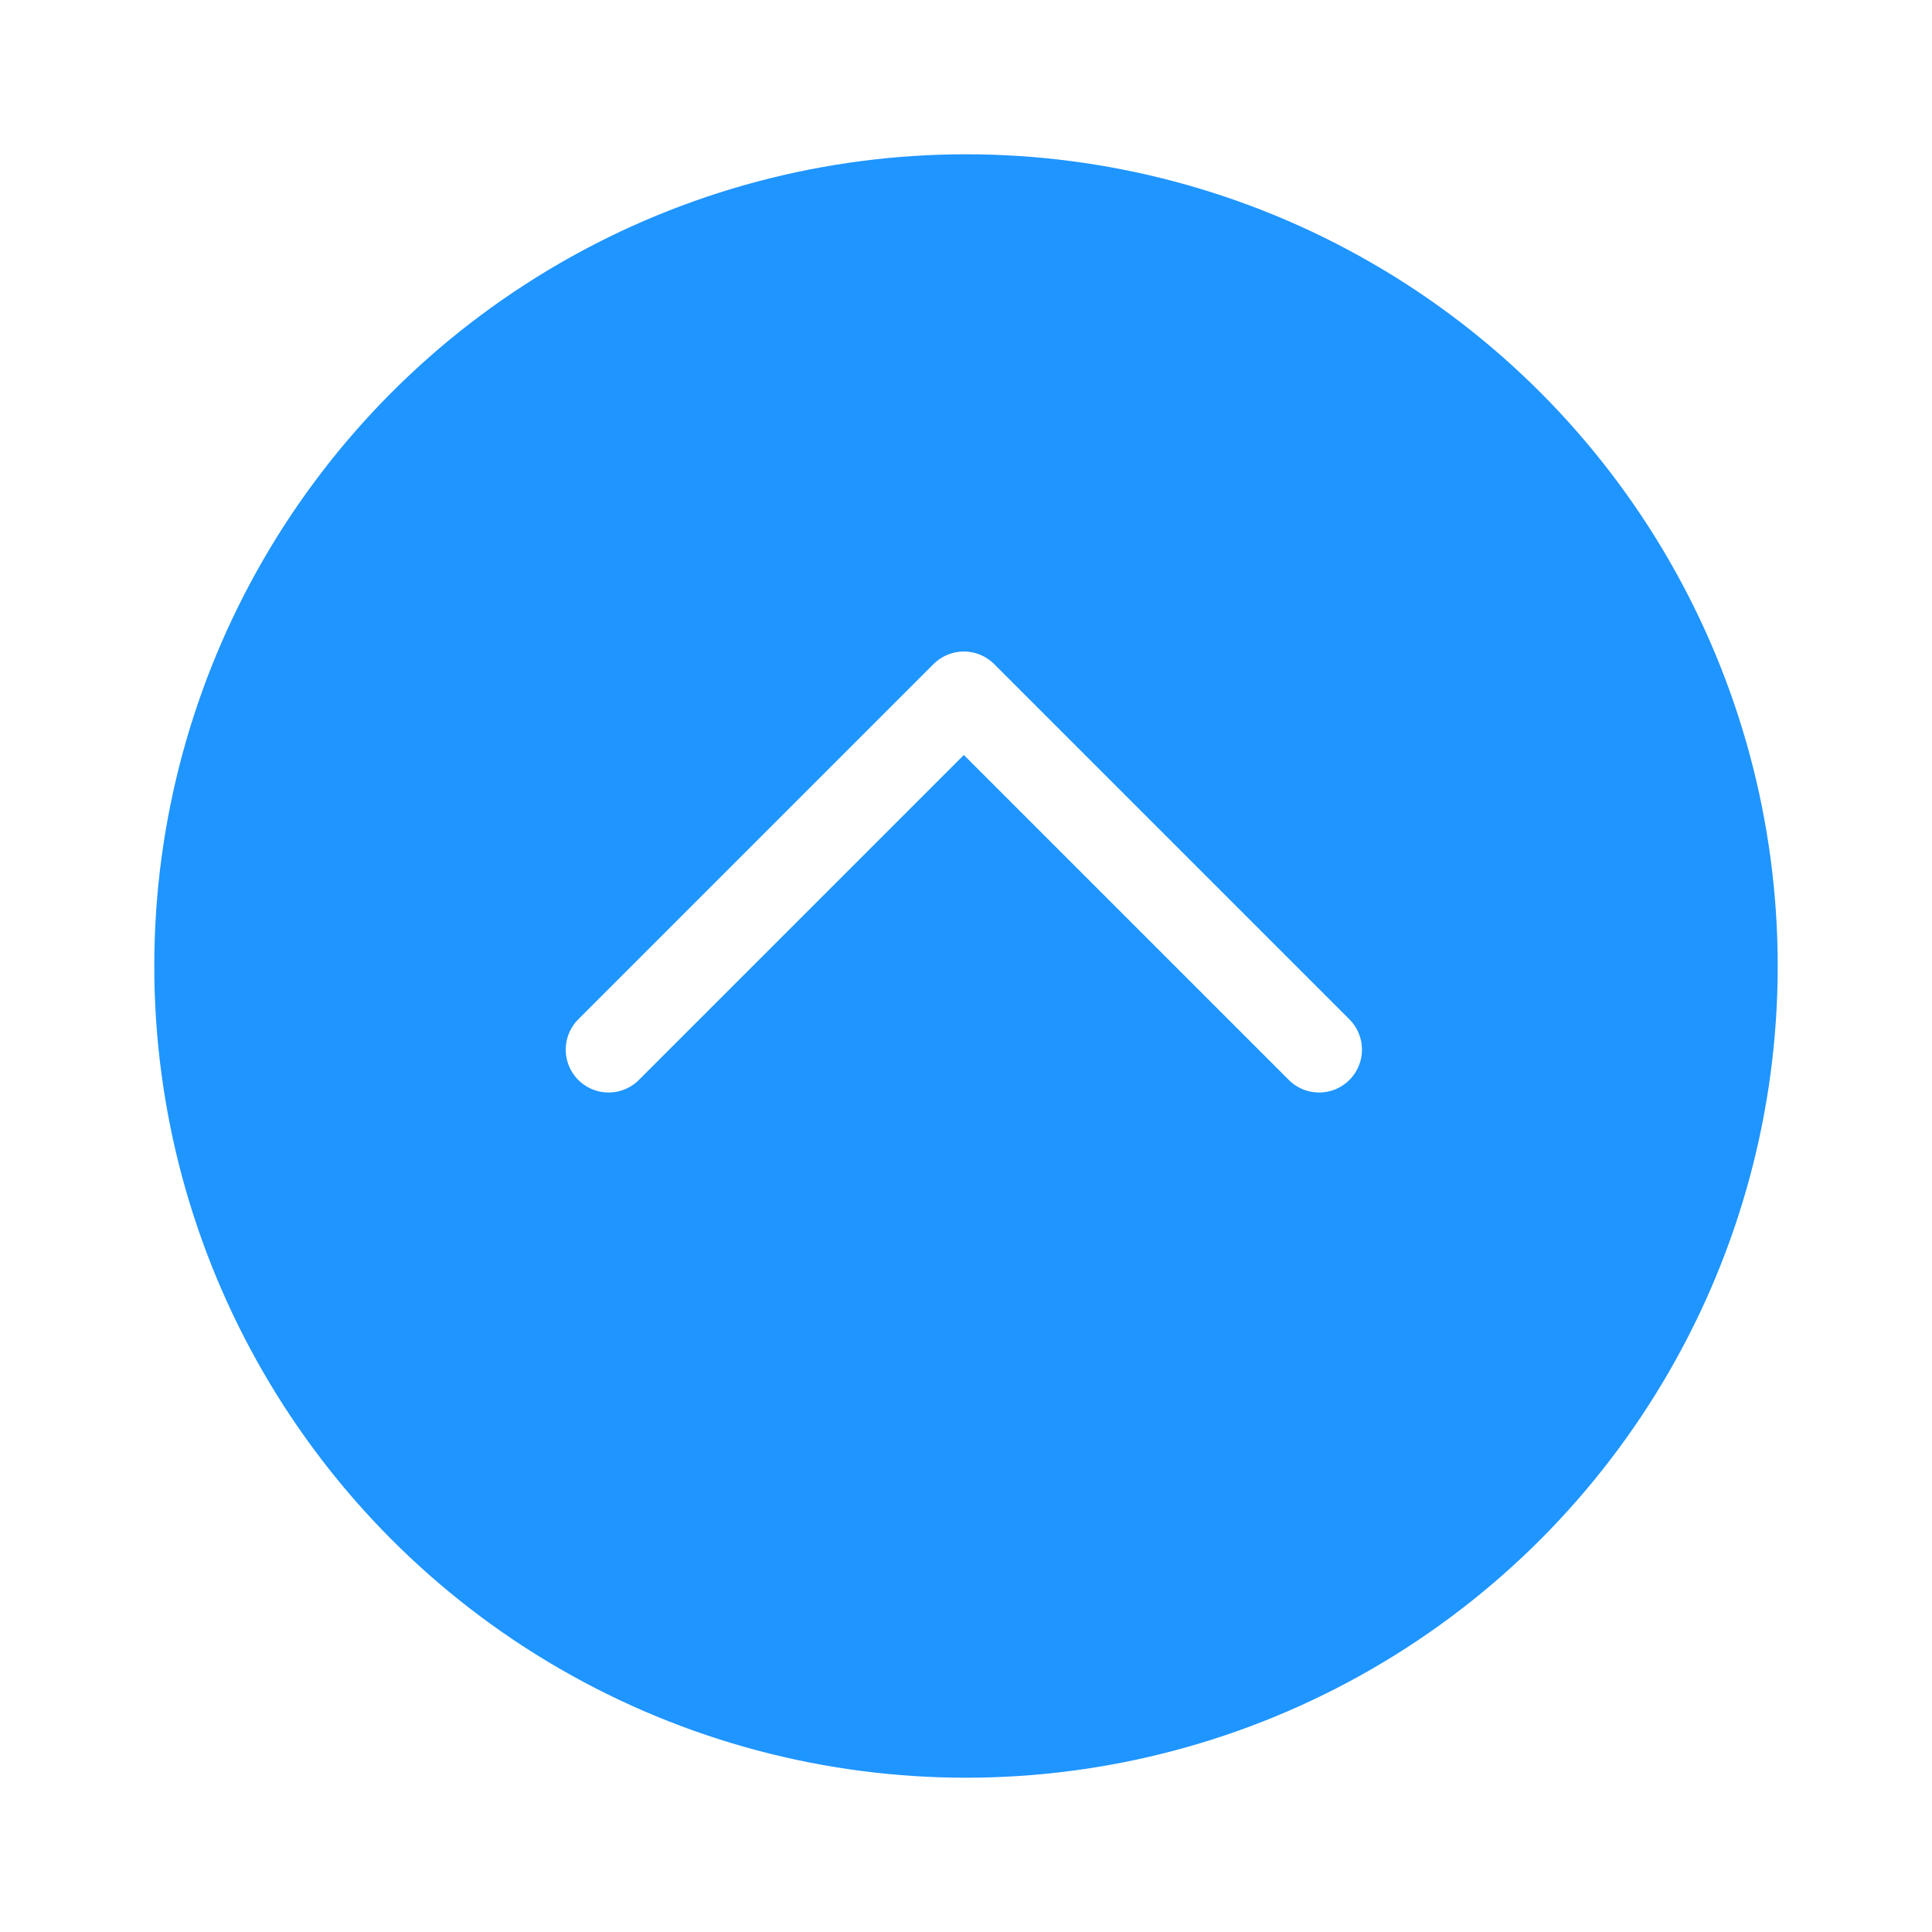 <svg xmlns="http://www.w3.org/2000/svg" xmlns:xlink="http://www.w3.org/1999/xlink" width="112.698" height="112.698" viewBox="0 0 112.698 112.698">
  <defs>
    <filter id="타원_6" x="0" y="0" width="112.698" height="112.698" filterUnits="userSpaceOnUse">
      <feOffset dy="3" input="SourceAlpha"/>
      <feGaussianBlur stdDeviation="3" result="blur"/>
      <feFlood flood-opacity="0.161"/>
      <feComposite operator="in" in2="blur"/>
      <feComposite in="SourceGraphic"/>
    </filter>
  </defs>
  <g id="scroll_button" transform="translate(-1664 -1021)">
    <g transform="matrix(1, 0, 0, 1, 1664, 1021)" filter="url(#타원_6)">
      <circle id="타원_6-2" data-name="타원 6" cx="47.349" cy="47.349" r="47.349" transform="translate(9 6)" fill="#1f95ff"/>
    </g>
    <path id="패스_222" data-name="패스 222" d="M1687.117,1085.1l20.723-20.723,20.723,20.723" transform="translate(12.383 -2.872)" fill="none" stroke="#fff" stroke-linecap="round" stroke-linejoin="round" stroke-width="5"/>
  </g>
</svg>

